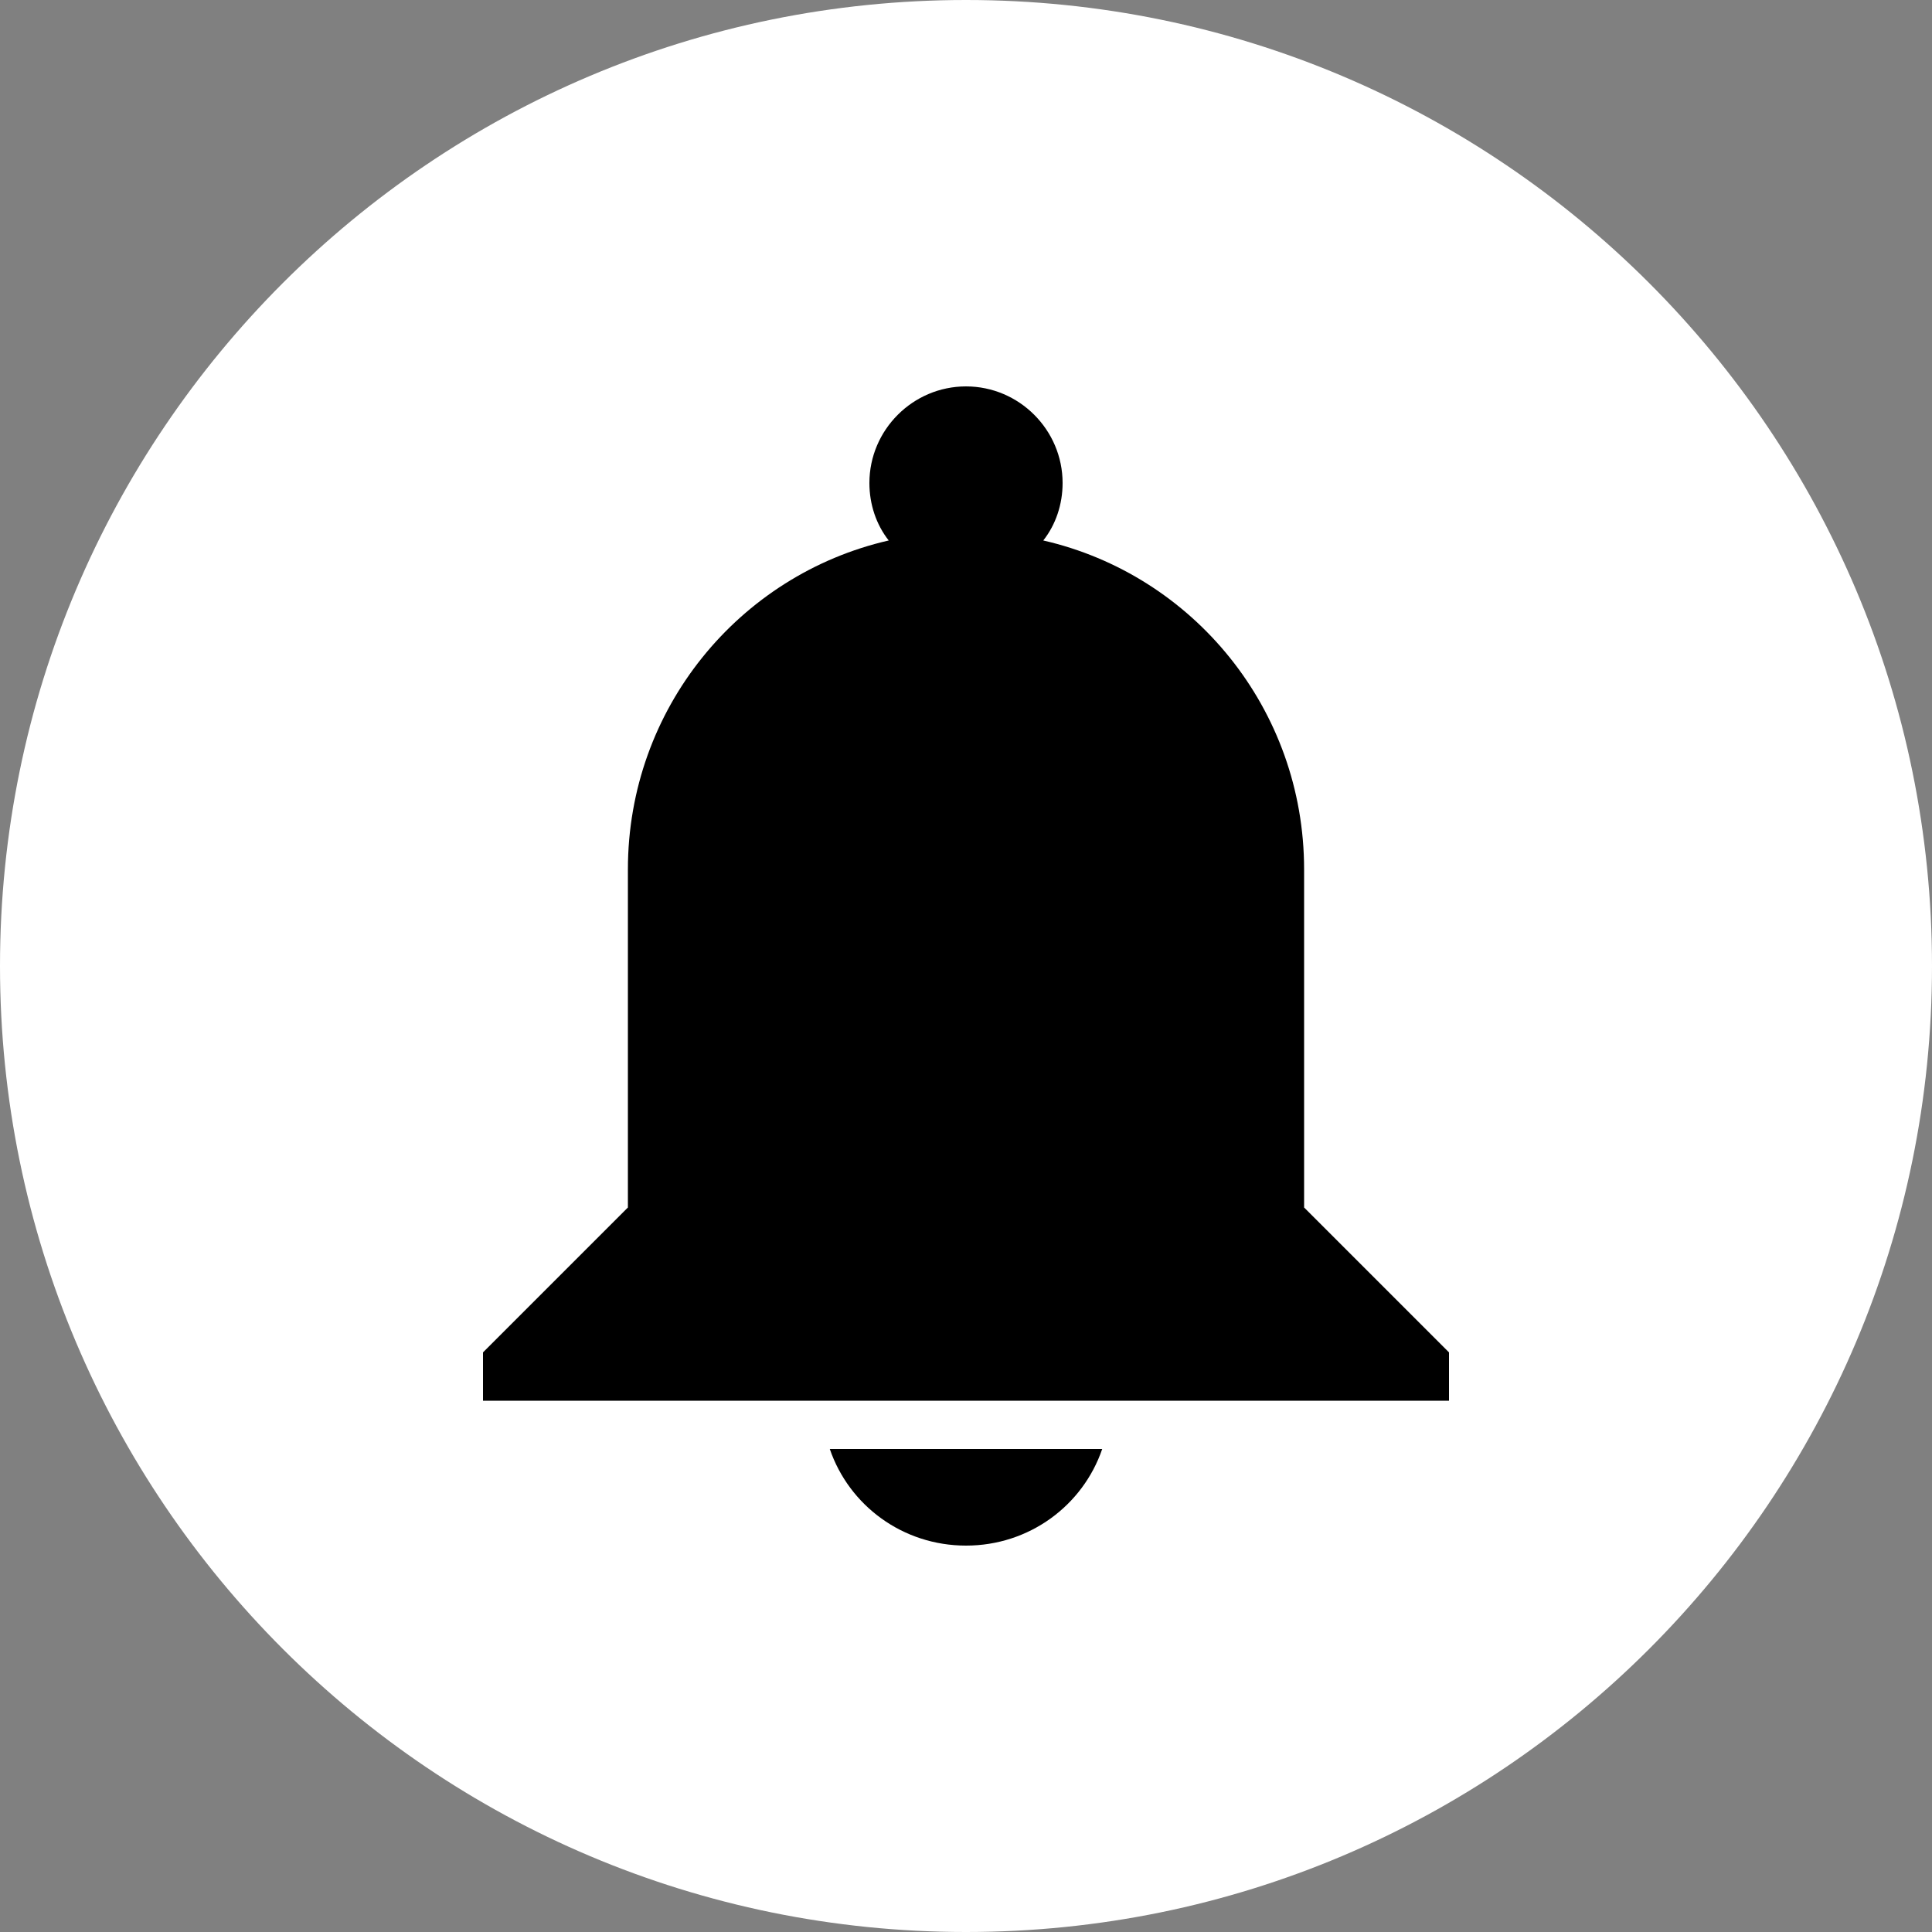 <svg
    xmlns="http://www.w3.org/2000/svg"
    viewBox="0 0 40 40"
    id="notificationscircle">
    <rect x="0" y="0" width="40" height="40" fill="#808080" stroke="none"/>
    <path
        id="path"
        d="M 40 20 C 40 31.046 31.046 40 20 40 C 8.954 40 0 31.046 0 20 C 0 8.954 8.954 0 20 0 C 31.046 0 40 8.954 40 20"
        fill="#ffffff"
        fill-rule="evenodd"/>
    <path
        id="path_1"
        d="M 22.82 30 C 22.42 31.17 21.31 32 20 32 C 18.69 32 17.58 31.17 17.18 30 L 22.82 30 Z M 30 28 L 30 29 L 10 29 L 10 28 L 13 25 L 13 18 C 13 14.68 15.3 11.9 18.4 11.19 C 18.14 10.86 18 10.44 18 10 C 18 8.9 18.9 8 20 8 C 21.1 8 22 8.9 22 10 C 22 10.44 21.86 10.86 21.6 11.19 C 24.7 11.9 27 14.68 27 18 L 27 25 L 30 28 Z"
        fill="#000000"
        fill-rule="evenodd"/>
</svg>
